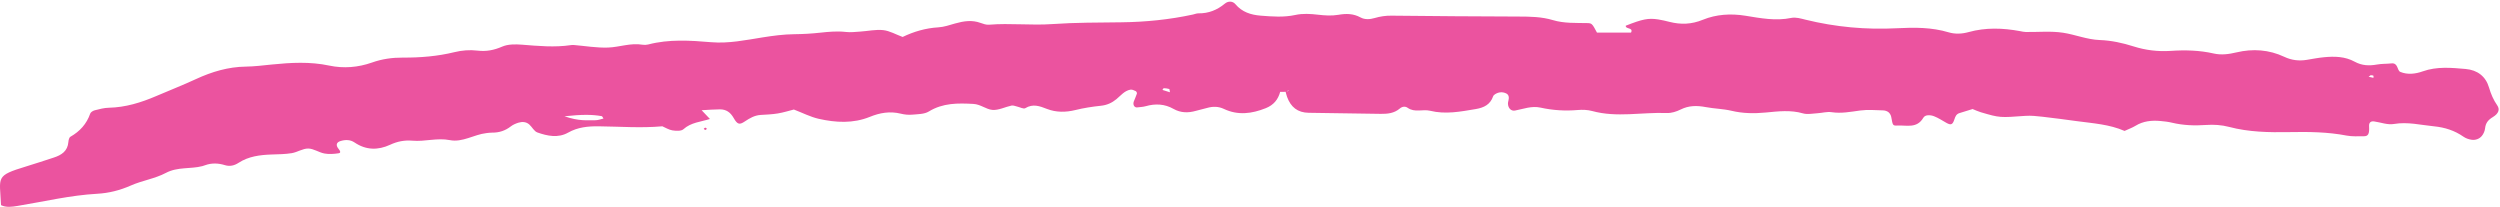 <svg width="556" height="46" viewBox="0 0 556 46" fill="none" xmlns="http://www.w3.org/2000/svg">
<path d="M147.254 28.092C142.556 28.513 137.852 28.143 133.155 28.092C130.774 28.067 128.502 28.277 126.345 29.497C124.131 30.748 121.743 30.25 119.51 29.458C118.793 29.203 118.345 28.252 117.718 27.69C117.027 27.077 116.156 27.026 115.312 27.281C114.71 27.467 114.089 27.735 113.603 28.111C112.361 29.075 110.991 29.516 109.436 29.497C109.014 29.49 108.585 29.56 108.156 29.605C105.404 29.918 102.863 31.724 100.041 31.162C97.219 30.607 94.499 31.533 91.74 31.29C89.98 31.137 88.38 31.443 86.774 32.19C84.079 33.435 81.411 33.422 78.851 31.686C77.923 31.054 76.86 31.035 75.772 31.354C74.838 31.622 74.588 32.267 75.318 33.135C75.695 33.588 75.856 34.003 75.311 34.086C74.275 34.246 73.161 34.329 72.143 34.137C70.915 33.907 69.75 33.046 68.547 33.033C67.337 33.02 66.14 33.85 64.892 34.06C63.427 34.303 61.916 34.309 60.425 34.361C57.833 34.45 55.299 34.756 53.059 36.212C52.118 36.825 51.12 37.067 50.019 36.729C48.547 36.276 47.081 36.212 45.609 36.748C45.411 36.818 45.206 36.888 45.001 36.946C42.339 37.635 39.523 37.061 36.88 38.459C34.46 39.742 31.587 40.15 29.059 41.274C26.659 42.333 24.188 42.953 21.628 43.093C15.631 43.425 9.807 44.829 3.919 45.793C2.652 45.998 1.398 46.195 0.227 45.627C-0.036 39.314 -1.162 39.129 5.852 37.003C7.894 36.384 9.916 35.707 11.945 35.05C13.673 34.488 15.049 33.62 15.209 31.571C15.241 31.169 15.375 30.582 15.657 30.416C17.763 29.215 19.267 27.562 20.067 25.258C20.182 24.932 20.688 24.632 21.065 24.53C22.096 24.268 23.158 23.981 24.207 23.962C27.919 23.879 31.363 22.813 34.729 21.37C37.673 20.107 40.662 18.938 43.574 17.591C47.113 15.957 50.742 14.866 54.684 14.815C56.604 14.789 58.524 14.54 60.438 14.349C64.707 13.921 68.95 13.678 73.212 14.585C76.412 15.268 79.657 14.993 82.71 13.915C84.988 13.104 87.254 12.797 89.622 12.81C93.481 12.829 97.296 12.523 101.072 11.598C102.704 11.195 104.489 11.049 106.147 11.253C108.15 11.495 109.852 11.163 111.689 10.366C112.982 9.804 114.627 9.823 116.092 9.938C119.721 10.225 123.331 10.576 126.966 10.034C127.177 10.002 127.395 9.995 127.606 10.008C130.153 10.219 132.713 10.672 135.254 10.576C137.788 10.48 140.271 9.497 142.883 9.944C143.292 10.014 143.753 9.995 144.156 9.893C148.796 8.68 153.488 8.993 158.185 9.389C162.064 9.714 165.859 8.91 169.641 8.31C171.977 7.94 174.275 7.633 176.636 7.608C178.556 7.589 180.489 7.48 182.396 7.27C184.316 7.059 186.211 6.887 188.15 7.11C189.2 7.231 190.281 7.091 191.35 7.021C193.052 6.912 194.78 6.516 196.444 6.701C197.872 6.861 199.228 7.659 200.745 8.221C203.235 7.021 205.865 6.248 208.681 6.082C209.942 6.012 211.19 5.565 212.419 5.22C214.307 4.691 216.169 4.391 218.083 5.099C218.678 5.316 219.344 5.546 219.951 5.495C224.643 5.106 229.327 5.686 234.031 5.355C239.145 4.997 244.291 5.023 249.423 4.959C254.774 4.895 260.067 4.365 265.296 3.235C265.712 3.146 266.127 2.961 266.543 2.967C268.79 2.999 270.697 2.227 272.419 0.797C273.116 0.216 274.14 0.197 274.742 0.918C276.246 2.699 278.185 3.305 280.399 3.484C282.966 3.688 285.526 3.886 288.066 3.331C289.769 2.961 291.446 3.076 293.161 3.274C294.633 3.446 296.169 3.548 297.616 3.299C299.376 2.993 300.969 2.999 302.576 3.874C303.542 4.403 304.668 4.32 305.711 4.014C306.953 3.65 308.182 3.465 309.494 3.484C318.902 3.586 328.31 3.656 337.718 3.682C340.297 3.688 342.857 3.72 345.347 4.467C347.849 5.221 350.428 5.08 352.988 5.137C354.025 5.157 354.102 5.246 355.164 7.244C357.59 7.244 360.137 7.244 362.748 7.244C363.312 6.038 361.494 6.555 361.564 5.718C365.289 4.25 366.556 3.982 368.777 4.32C369.622 4.448 370.454 4.659 371.286 4.863C373.827 5.501 376.176 5.437 378.748 4.384C381.686 3.191 384.905 2.967 388.201 3.503C391.542 4.046 394.934 4.703 398.396 3.982C399.375 3.778 400.515 4.123 401.545 4.378C408.239 6.025 415.024 6.638 421.91 6.28C425.756 6.082 429.609 6.057 433.372 7.187C434.825 7.621 436.355 7.544 437.82 7.136C441.622 6.082 445.436 6.216 449.263 6.925C449.686 7.001 450.108 7.11 450.531 7.116C453.302 7.155 456.118 6.867 458.832 7.282C461.552 7.697 464.163 8.802 466.979 8.904C469.564 8.999 472.06 9.542 474.524 10.327C477.2 11.176 479.932 11.502 482.755 11.317C485.961 11.1 489.174 11.176 492.329 11.898C494.044 12.287 495.702 12.051 497.398 11.649C501.027 10.793 504.617 11.036 508.016 12.632C509.641 13.398 511.266 13.595 513.001 13.315C514.268 13.11 515.529 12.855 516.803 12.734C519.171 12.498 521.526 12.542 523.683 13.723C525.27 14.598 526.908 14.668 528.656 14.349C529.699 14.157 530.787 14.221 531.843 14.1C533.372 13.921 533.084 15.676 533.827 15.989C535.427 16.659 537.206 16.449 538.844 15.861C541.98 14.751 545.174 15.064 548.374 15.344C550.985 15.574 552.828 16.991 553.552 19.449C553.98 20.911 554.537 22.213 555.395 23.451C556.003 24.332 555.708 25.251 554.409 26.037C553.404 26.643 552.809 27.326 552.687 28.52C552.623 29.113 552.348 29.771 551.964 30.23C551.401 30.907 550.537 31.214 549.654 31.079C549.039 30.99 548.393 30.76 547.887 30.409C545.903 29.024 543.727 28.328 541.321 28.092C538.358 27.805 535.465 27.052 532.406 27.575C531.011 27.818 529.475 27.218 528.003 27.007C527.241 26.898 526.838 27.275 526.883 28.067C526.979 29.758 526.71 30.307 525.724 30.301C524.444 30.301 523.139 30.39 521.897 30.154C517.66 29.331 513.392 29.305 509.11 29.381C504.604 29.458 500.143 29.388 495.734 28.22C494.115 27.792 492.336 27.671 490.659 27.792C488.067 27.977 485.539 27.888 483.017 27.281C482.192 27.084 481.334 26.988 480.483 26.911C478.531 26.732 476.649 26.918 474.921 27.983C474.21 28.418 473.404 28.698 472.502 29.12C469.129 27.645 465.494 27.428 461.903 26.943C459.363 26.598 456.828 26.254 454.281 25.966C453.014 25.826 451.715 25.679 450.447 25.768C444.783 26.177 444.783 26.215 440.54 24.964C439.926 24.785 439.344 24.505 438.748 24.268L438.793 24.224C437.788 24.537 436.777 24.837 435.772 25.156C435.1 25.366 434.876 25.877 434.665 26.528C434.268 27.767 433.871 27.869 432.918 27.345C431.996 26.834 431.107 26.228 430.134 25.852C429.34 25.545 428.175 25.456 427.747 26.19C426.319 28.628 424.047 27.818 422.012 27.92C420.931 27.971 420.95 27.907 420.611 26.005C420.54 25.622 420.297 25.194 419.996 24.951C419.683 24.703 419.209 24.556 418.806 24.549C417.103 24.505 415.375 24.352 413.705 24.575C411.587 24.862 409.52 25.277 407.35 24.951C406.326 24.798 405.238 25.124 404.176 25.188C403.113 25.245 401.974 25.5 401.001 25.22C398.236 24.415 395.491 24.76 392.732 25.022C390.166 25.271 387.638 25.245 385.091 24.639C383.228 24.198 381.27 24.179 379.382 23.822C377.436 23.451 375.606 23.439 373.769 24.358C372.841 24.824 371.721 25.175 370.703 25.137C365.167 24.919 359.599 26.203 354.089 24.69C353.078 24.415 351.958 24.377 350.902 24.466C348.105 24.709 345.347 24.537 342.62 23.937C340.636 23.496 338.819 24.23 336.943 24.587C336.079 24.753 335.388 24.058 335.369 23.03C335.363 22.819 335.42 22.609 335.472 22.398C335.632 21.741 335.638 21.083 334.94 20.758C334.121 20.381 333.276 20.464 332.502 20.955C332.329 21.064 332.137 21.236 332.073 21.421C331.427 23.253 330.057 23.943 328.201 24.256C324.815 24.824 321.481 25.481 318.038 24.632C316.419 24.236 314.627 25.098 313.059 23.975C312.502 23.573 311.817 23.7 311.299 24.147C310.063 25.2 308.591 25.341 307.075 25.322C301.731 25.245 296.387 25.149 291.049 25.085C288.591 25.053 287.068 23.802 286.256 21.575C286.108 21.172 286.019 20.758 285.903 20.343C286.07 20.323 286.249 20.33 286.403 20.273C286.518 20.228 286.608 20.107 286.71 20.017C286.46 20.151 286.21 20.285 285.961 20.419C285.526 20.426 285.097 20.432 284.662 20.438L284.726 20.375C284.265 22.136 283.254 23.362 281.507 24.058C278.402 25.296 275.324 25.705 272.195 24.224C270.966 23.643 269.731 23.643 268.451 24.007C267.631 24.236 266.793 24.422 265.967 24.651C264.252 25.143 262.582 25.117 261.001 24.224C259.017 23.1 256.963 23.005 254.806 23.617C254.198 23.79 253.545 23.809 252.918 23.885C252.291 23.962 251.894 23.298 252.156 22.577C252.374 21.983 252.662 21.415 252.847 20.821C252.892 20.675 252.745 20.343 252.598 20.273C252.233 20.1 251.791 19.877 251.426 19.934C250.089 20.164 249.27 21.243 248.291 22.053C247.273 22.89 246.172 23.381 244.828 23.522C242.928 23.719 241.02 24.013 239.164 24.473C237.008 25.003 234.883 25.015 232.86 24.23C231.215 23.592 229.737 23.017 228.022 24.058C227.638 24.294 226.825 23.834 226.211 23.7C225.795 23.611 225.347 23.394 224.969 23.477C223.529 23.783 222.076 24.562 220.694 24.441C219.305 24.313 218.083 23.203 216.502 23.113C213.052 22.922 209.712 22.87 206.576 24.792C205.571 25.411 204.124 25.386 202.863 25.5C202.025 25.577 201.142 25.481 200.316 25.277C197.923 24.69 195.683 25.079 193.443 25.992C189.731 27.498 185.884 27.281 182.089 26.426C180.239 26.005 178.505 25.105 176.559 24.358C175.446 24.639 174.223 25.028 172.975 25.232C171.715 25.443 170.428 25.481 169.148 25.564C167.817 25.654 166.748 26.273 165.66 27C164.457 27.811 164.003 27.709 163.164 26.235C162.441 24.971 161.513 24.326 160.124 24.32C158.863 24.32 157.609 24.434 156.041 24.511C156.777 25.29 157.276 25.813 157.891 26.464C155.843 27.103 153.673 27.224 151.996 28.737C151.497 29.19 150.352 29.12 149.552 28.998C148.739 28.871 147.983 28.373 147.209 28.041C147.388 27.933 147.567 27.824 147.747 27.709C147.574 27.824 147.414 27.958 147.254 28.092ZM125.539 25.858C128.751 26.988 130.601 26.726 132.425 26.739C133.008 26.745 133.59 26.503 134.217 26.362C134.038 26.113 133.955 25.858 133.827 25.832C131.587 25.437 129.353 25.456 125.539 25.858ZM260.195 20.521C260.111 20.113 260.118 19.813 260.041 19.794C259.65 19.685 259.241 19.621 258.838 19.615C258.735 19.615 258.627 19.864 258.524 19.998C259.049 20.164 259.567 20.323 260.195 20.521ZM527.247 16.723C527.094 16.838 526.934 16.953 526.78 17.068C527.139 17.151 527.497 17.228 527.856 17.311C527.849 17.145 527.907 16.883 527.83 16.832C527.676 16.736 527.446 16.755 527.247 16.723Z" fill="#EB539F"/>
<path d="M157.219 28.654C157.097 28.743 156.976 28.903 156.86 28.903C156.739 28.903 156.623 28.737 156.508 28.647C156.63 28.558 156.752 28.392 156.867 28.398C156.988 28.392 157.104 28.558 157.219 28.654Z" fill="#EB539F"/>
</svg>
